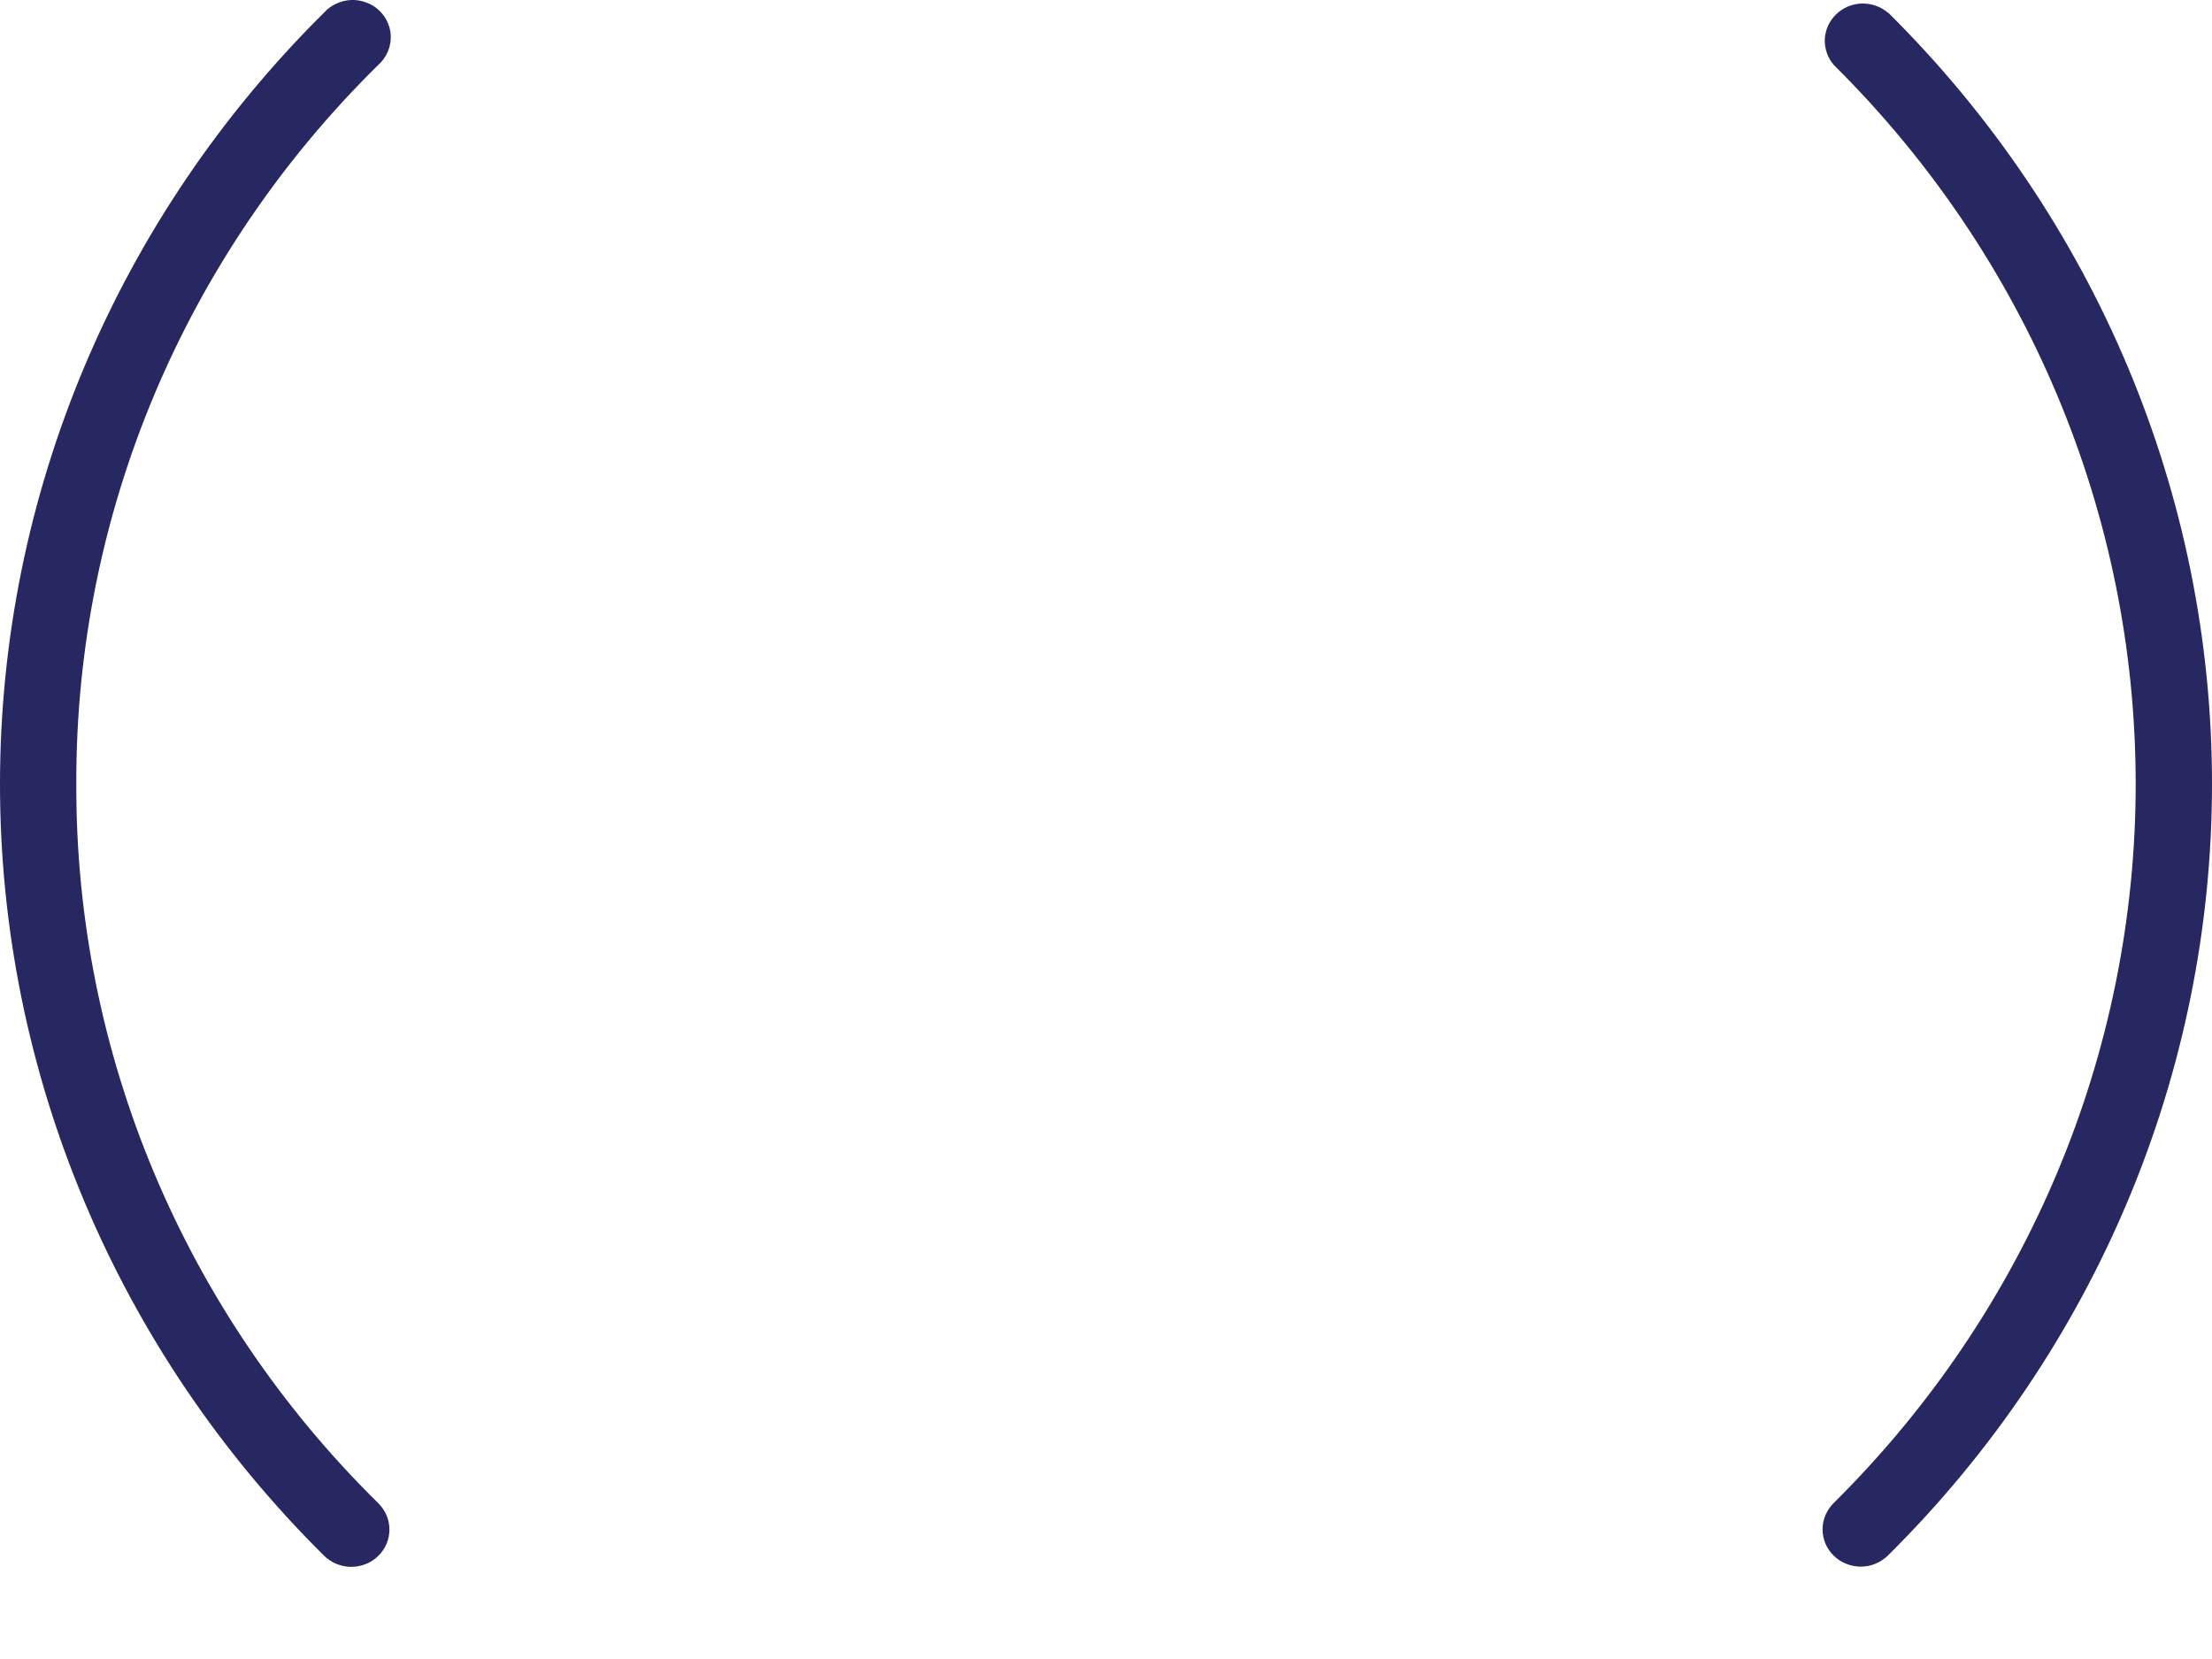 <svg width="20" height="15" viewBox="0 0 20 15" fill="none" xmlns="http://www.w3.org/2000/svg">
<path d="M17.073 0.117C17.007 0.06 16.922 0.03 16.835 0.032C16.747 0.034 16.664 0.069 16.602 0.129C16.54 0.189 16.503 0.27 16.499 0.355C16.496 0.44 16.525 0.524 16.582 0.589C18.33 2.321 19.31 4.656 19.31 7.088C19.31 9.52 18.33 11.855 16.582 13.587C16.55 13.618 16.524 13.656 16.506 13.697C16.488 13.738 16.479 13.782 16.479 13.827C16.479 13.872 16.488 13.916 16.505 13.957C16.523 13.998 16.549 14.036 16.581 14.067C16.614 14.099 16.652 14.124 16.695 14.14C16.737 14.157 16.783 14.165 16.828 14.165C16.874 14.164 16.919 14.155 16.961 14.137C17.003 14.119 17.041 14.093 17.073 14.061C18.948 12.202 20 9.697 20 7.088C20 4.478 18.948 1.974 17.073 0.115V0.117ZM0.69 7.089C0.682 4.655 1.663 2.317 3.418 0.589C3.453 0.558 3.481 0.521 3.501 0.479C3.521 0.437 3.532 0.392 3.533 0.345C3.535 0.299 3.526 0.253 3.508 0.211C3.491 0.168 3.464 0.129 3.431 0.097C3.397 0.064 3.357 0.039 3.313 0.023C3.269 0.006 3.222 -0.002 3.174 0C3.127 0.002 3.081 0.014 3.038 0.034C2.996 0.054 2.958 0.082 2.927 0.117C1.052 1.976 0 4.48 0 7.09C0 9.7 1.052 12.204 2.927 14.063C2.959 14.095 2.997 14.121 3.039 14.139C3.081 14.156 3.126 14.166 3.172 14.167C3.217 14.167 3.263 14.159 3.305 14.142C3.348 14.126 3.386 14.101 3.419 14.069C3.451 14.038 3.477 14.001 3.495 13.959C3.512 13.918 3.521 13.874 3.521 13.829C3.521 13.784 3.512 13.74 3.494 13.699C3.476 13.658 3.45 13.62 3.418 13.589C1.663 11.861 0.682 9.523 0.69 7.089Z" fill="#272761"/>
</svg>
